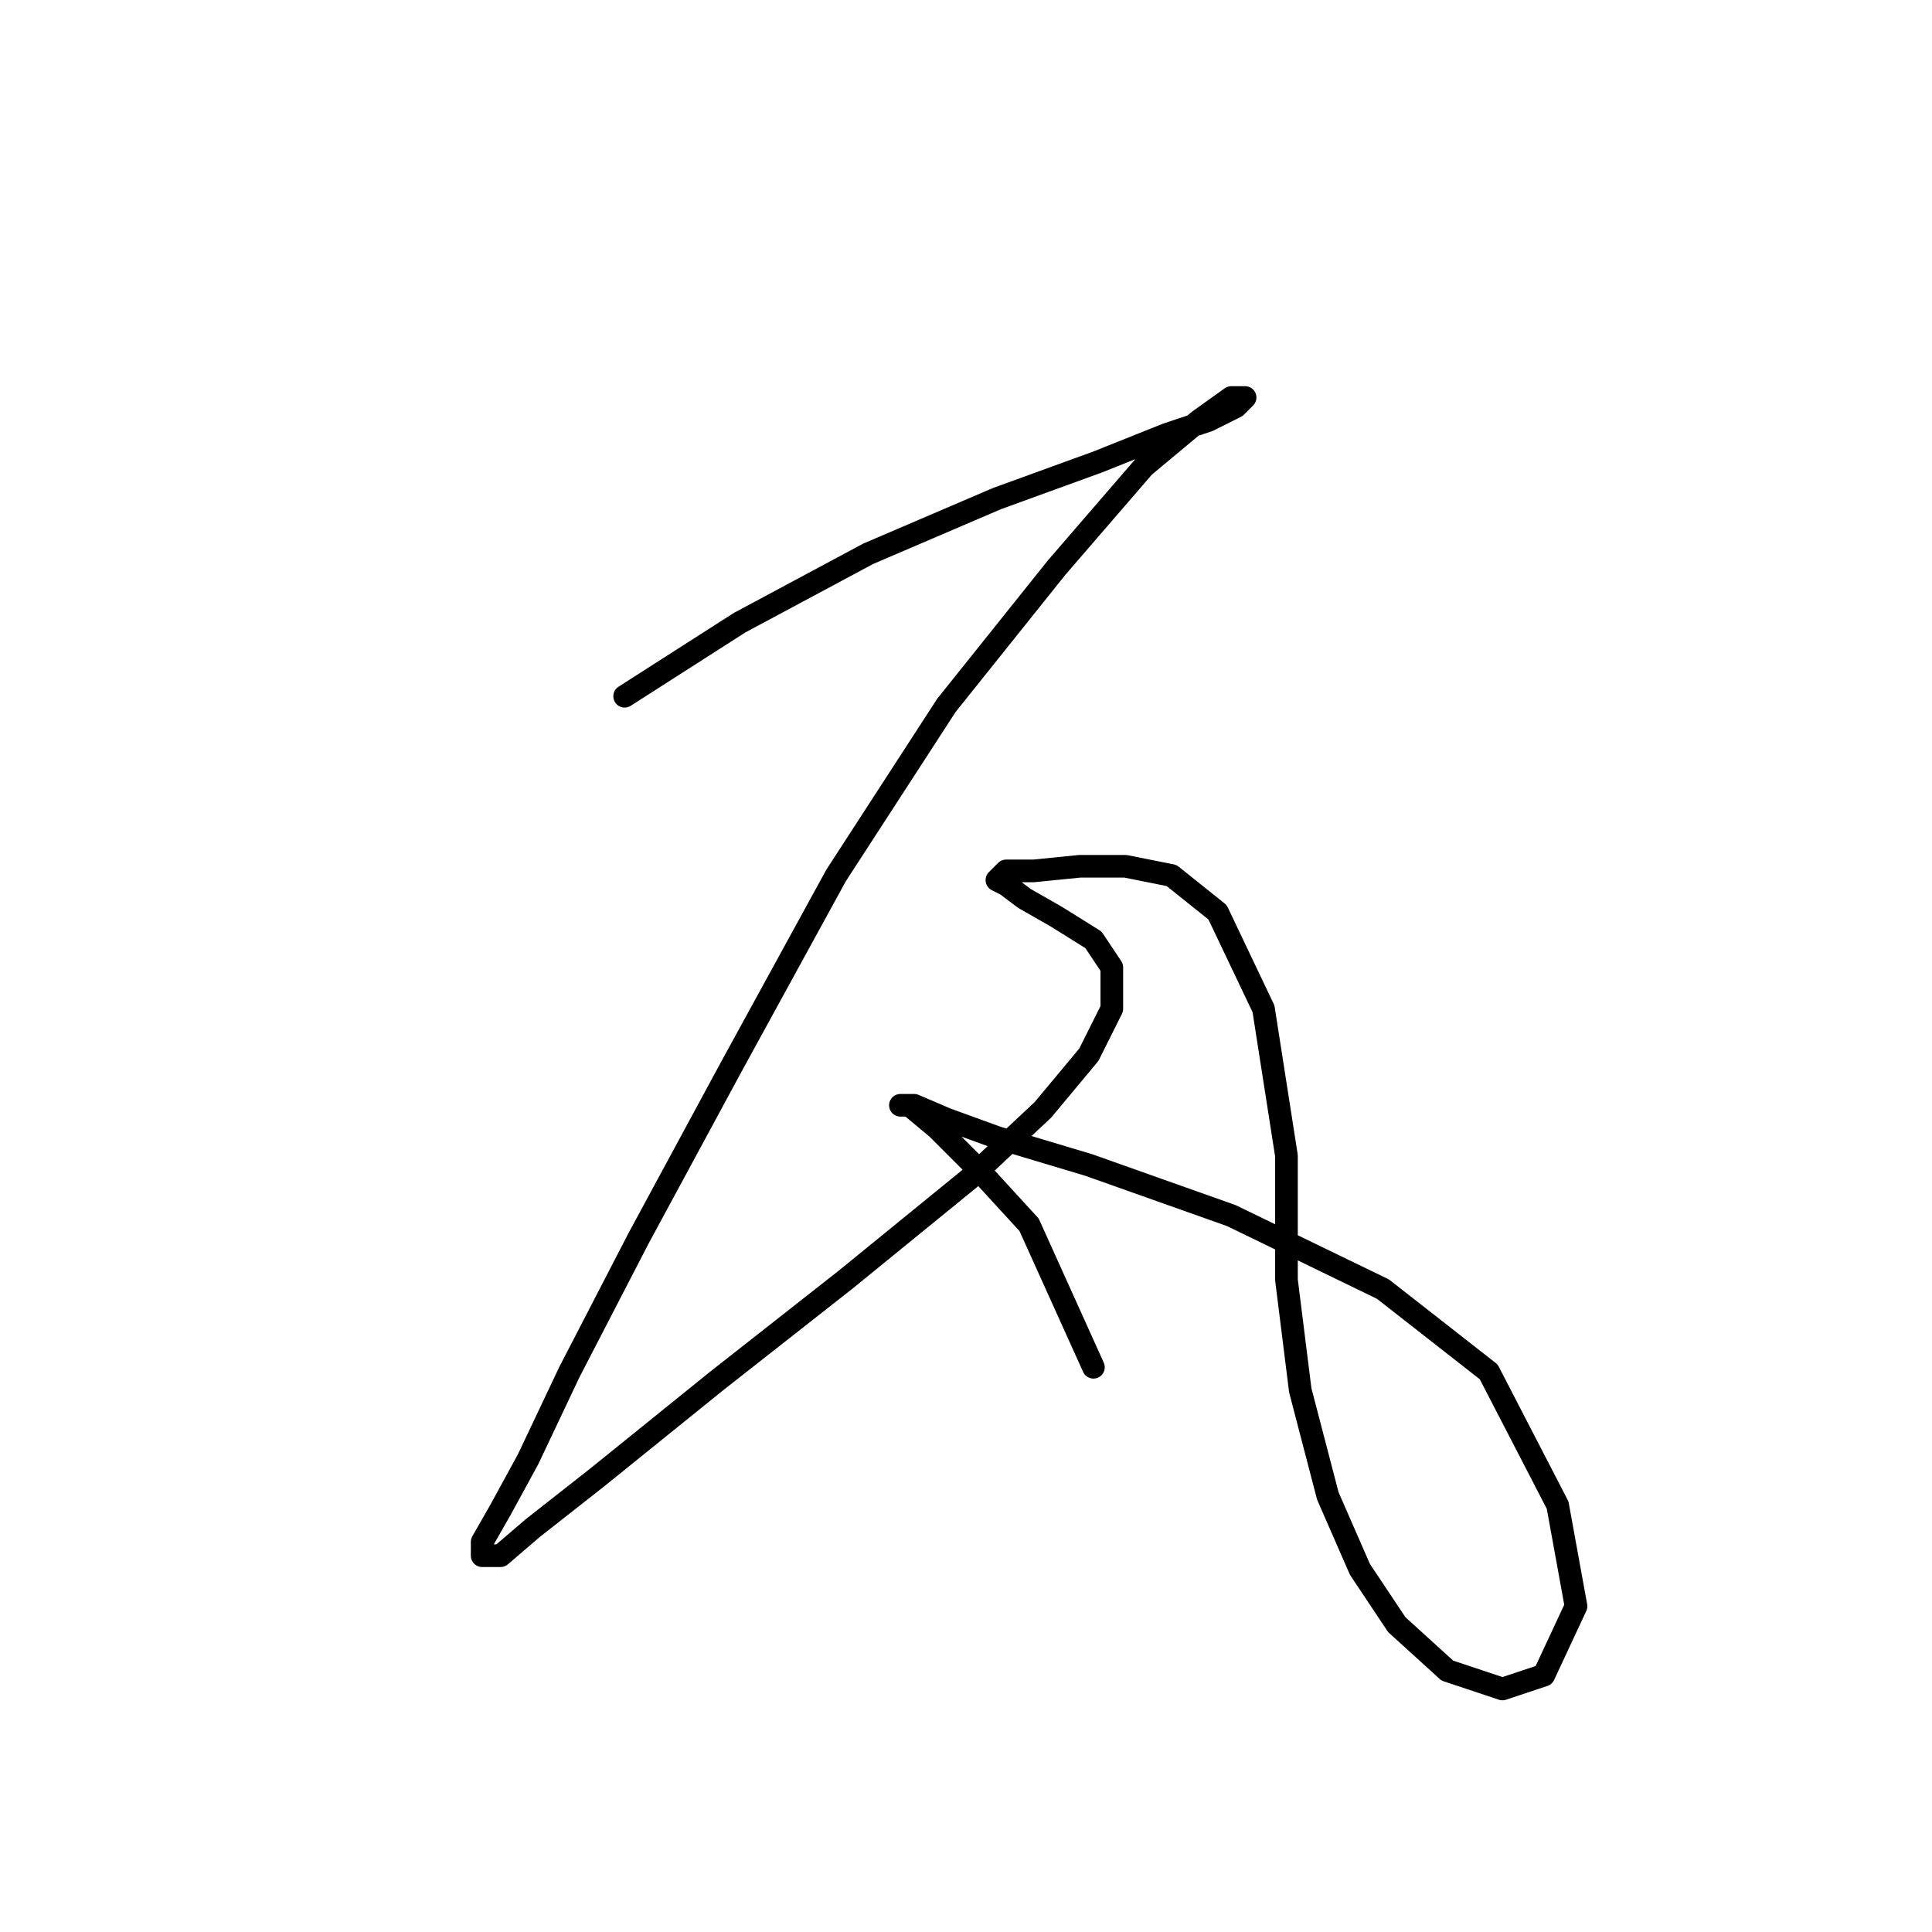<?xml version="1.0" standalone="no"?>
    <svg width="256" height="256" xmlns="http://www.w3.org/2000/svg" version="1.1">
    <polyline stroke="black" stroke-width="3" stroke-linecap="round" fill="transparent" stroke-linejoin="round" points="82.768 92.256 97.993 82.512 115.045 73.377 132.097 66.069 145.495 61.197 154.63 57.543 160.111 55.716 163.765 53.889 164.983 52.671 163.156 52.671 158.893 55.716 151.585 61.806 140.014 75.204 125.398 93.474 110.782 116.007 96.775 141.585 84.595 164.118 75.46 181.779 69.979 193.349 66.325 200.048 63.889 204.311 63.889 206.138 66.325 206.138 70.588 202.484 79.114 195.785 94.948 182.996 112 169.599 128.443 156.201 138.187 147.066 144.277 139.758 147.322 133.668 147.322 128.187 144.886 124.533 140.014 121.488 135.751 119.052 133.315 117.225 132.097 116.616 133.315 115.398 136.969 115.398 143.059 114.789 149.149 114.789 155.239 116.007 161.329 120.879 167.419 133.668 170.464 153.156 170.464 169.599 172.291 184.215 175.945 198.221 180.208 207.965 185.08 215.273 191.779 221.363 199.086 223.799 204.567 221.972 208.83 212.837 206.394 199.439 197.26 181.779 183.253 170.817 163.156 161.073 144.277 154.374 132.097 150.72 125.398 148.284 121.135 146.457 119.308 146.457 120.526 146.457 124.18 149.502 129.661 154.983 136.36 162.291 144.886 181.17 144.886 181.17 " />
        </svg>
